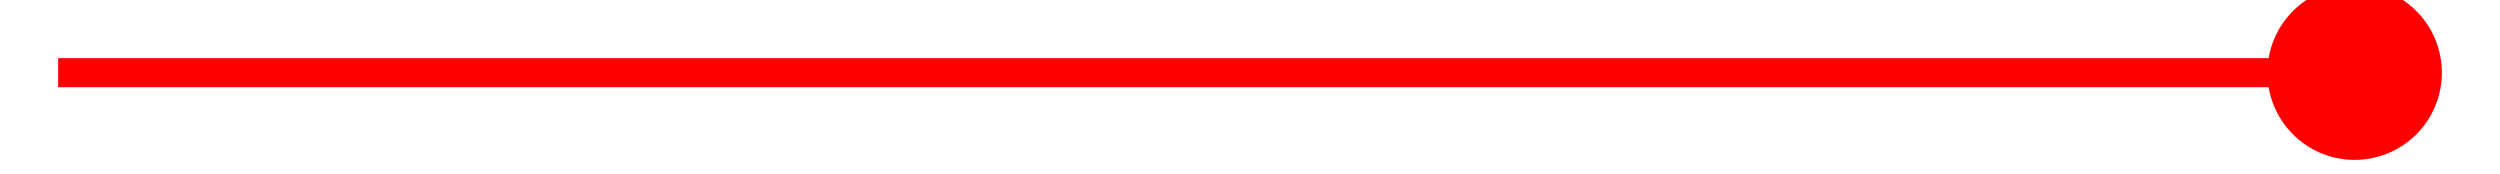 ﻿<?xml version="1.0" encoding="utf-8"?>
<svg version="1.1" xmlns:xlink="http://www.w3.org/1999/xlink" width="86px" height="6px" preserveAspectRatio="xMinYMid meet" viewBox="194 141  86 4" xmlns="http://www.w3.org/2000/svg">
  <path d="M 275 139.5  A 3 3 0 0 0 272 142.5 A 3 3 0 0 0 275 145.5 A 3 3 0 0 0 278 142.5 A 3 3 0 0 0 275 139.5 Z " fill-rule="nonzero" fill="#ff0000" stroke="none" />
  <path d="M 196 142.5  L 277 142.5  " stroke-width="1" stroke="#ff0000" fill="none" />
</svg>